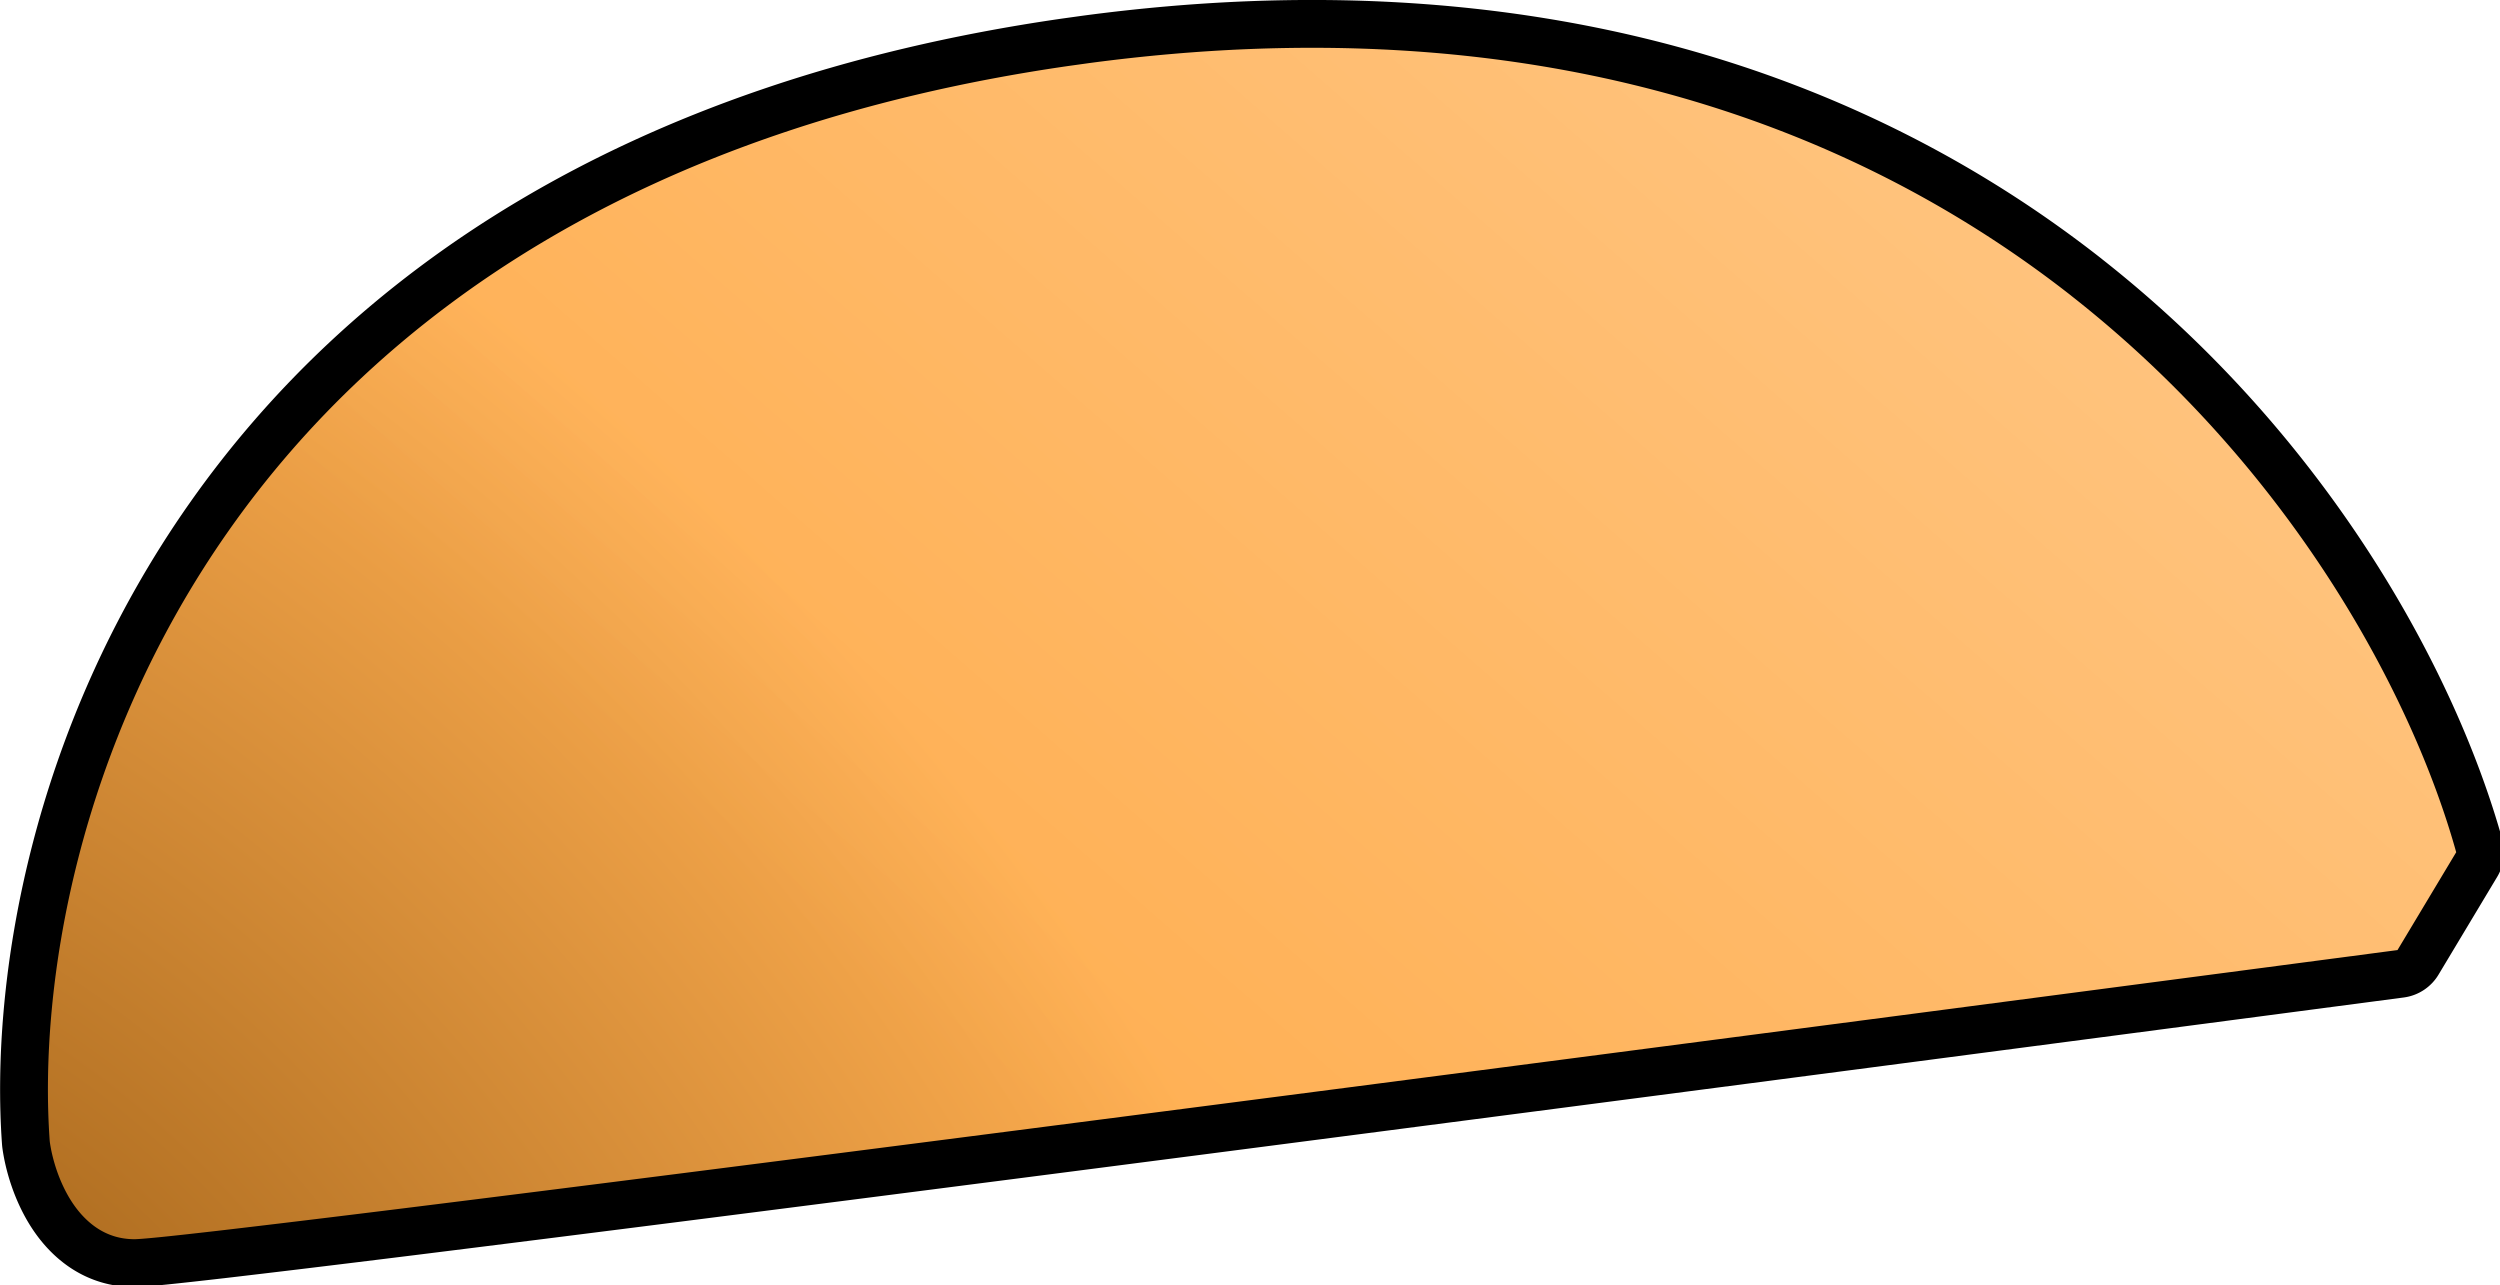 <?xml version="1.0" encoding="UTF-8" standalone="no"?>
<!-- Created with Inkscape (http://www.inkscape.org/) -->

<svg
   width="27.72mm"
   height="14.248mm"
   viewBox="0 0 27.72 14.248"
   version="1.1"
   id="svg1"
   xml:space="preserve"
   xmlns:xlink="http://www.w3.org/1999/xlink"
   xmlns="http://www.w3.org/2000/svg"
   xmlns:svg="http://www.w3.org/2000/svg"><defs
     id="defs1"><radialGradient
       id="a"
       cx="0"
       cy="0"
       r="1"
       gradientTransform="matrix(38.171,-34.312,54.292,60.399,-2.961,61.512)"
       gradientUnits="userSpaceOnUse"><stop
         stop-color="#844A06"
         id="stop5" /><stop
         stop-color="#844A06"
         id="stop6" /><stop
         offset="1"
         stop-color="#FFAF52"
         id="stop7" /></radialGradient><linearGradient
       id="b"
       x1="51.844"
       x2="111.147"
       y1="55.037"
       y2="-12.61"
       gradientUnits="userSpaceOnUse"><stop
         stop-color="#fff"
         stop-opacity="0"
         id="stop8" /><stop
         offset="1"
         stop-color="#fff"
         id="stop9" /></linearGradient><pattern
       id="d"
       width=".767"
       height=".94"
       patternContentUnits="objectBoundingBox"><use
         xlink:href="#image0_41_2756"
         transform="scale(.001 .002)"
         id="use9" /></pattern></defs><g
     id="layer1"
     transform="translate(-90.593,-140.747)"><g
       style="fill:none"
       id="g1"
       transform="matrix(0.265,0,0,0.265,90.559,140.674)"><path
         fill="#ffaf52"
         d="M 87.437,11.883 C 78.004,4.475 64.339,-0.584 45.557,1.925 L 44.681,2.047 C 26.43,4.689 15.318,12.748 8.891,21.887 2.383,31.138 0.728,41.415 1.212,48.104 l 0.006,0.06 c 0.106,0.792 0.432,1.969 1.099,2.978 0.679,1.026 1.794,1.984 3.44,1.984 0.375,0 1.684,-0.138 3.62,-0.361 1.98,-0.23 4.712,-0.56 8.014,-0.97 6.604,-0.82 15.502,-1.954 25.277,-3.214 19.553,-2.52 42.624,-5.545 57.906,-7.561 a 1,1 0 0 0 0.727,-0.477 l 2.456,-4.094 c 0.141,-0.235 0.179,-0.519 0.106,-0.783 -1.871,-6.717 -7.025,-16.398 -16.427,-23.782 z"
         id="path1" /><path
         fill="url(#a)"
         fill-opacity="0.8"
         d="M 87.437,11.883 C 78.004,4.475 64.339,-0.584 45.557,1.925 L 44.681,2.047 C 26.43,4.689 15.318,12.748 8.891,21.887 2.383,31.138 0.728,41.415 1.212,48.104 l 0.006,0.06 c 0.106,0.792 0.432,1.969 1.099,2.978 0.679,1.026 1.794,1.984 3.44,1.984 0.375,0 1.684,-0.138 3.62,-0.361 1.98,-0.23 4.712,-0.56 8.014,-0.97 6.604,-0.82 15.502,-1.954 25.277,-3.214 19.553,-2.52 42.624,-5.545 57.906,-7.561 a 1,1 0 0 0 0.727,-0.477 l 2.456,-4.094 c 0.141,-0.235 0.179,-0.519 0.106,-0.783 -1.871,-6.717 -7.025,-16.398 -16.427,-23.782 z"
         id="path2"
         style="fill:url(#a)" /><path
         fill="url(#b)"
         fill-opacity="0.4"
         d="M 87.437,11.883 C 78.004,4.475 64.339,-0.584 45.557,1.925 L 44.681,2.047 C 26.43,4.689 15.318,12.748 8.891,21.887 2.383,31.138 0.728,41.415 1.212,48.104 l 0.006,0.06 c 0.106,0.792 0.432,1.969 1.099,2.978 0.679,1.026 1.794,1.984 3.44,1.984 0.375,0 1.684,-0.138 3.62,-0.361 1.98,-0.23 4.712,-0.56 8.014,-0.97 6.604,-0.82 15.502,-1.954 25.277,-3.214 19.553,-2.52 42.624,-5.545 57.906,-7.561 a 1,1 0 0 0 0.727,-0.477 l 2.456,-4.094 c 0.141,-0.235 0.179,-0.519 0.106,-0.783 -1.871,-6.717 -7.025,-16.398 -16.427,-23.782 z"
         id="path3"
         style="fill:url(#b)" /><path
         stroke="#000000"
         stroke-linejoin="round"
         stroke-width="2.001"
         d="M 87.437,11.883 C 78.004,4.475 64.339,-0.584 45.557,1.925 L 44.681,2.047 C 26.43,4.689 15.318,12.748 8.891,21.887 2.383,31.138 0.728,41.415 1.212,48.104 l 0.006,0.06 c 0.106,0.792 0.432,1.969 1.099,2.978 0.679,1.026 1.794,1.984 3.44,1.984 0.375,0 1.684,-0.138 3.62,-0.361 1.98,-0.23 4.712,-0.56 8.014,-0.97 6.604,-0.82 15.502,-1.954 25.277,-3.214 19.553,-2.52 42.624,-5.545 57.906,-7.561 a 1,1 0 0 0 0.727,-0.477 l 2.456,-4.094 c 0.141,-0.235 0.179,-0.519 0.106,-0.783 -1.871,-6.717 -7.025,-16.398 -16.427,-23.782 z"
         id="path4" /><g
         mask="url(#c)"
         id="g5"><path
           fill="url(#d)"
           d="m 102.9,35.934 -2.456,4.093 C 69.883,44.059 8.16,52.124 5.759,52.124 3.357,52.124 2.393,49.395 2.211,48.031 1.271,35.055 8.651,7.865 45.688,2.917 82.726,-2.031 99.262,22.867 102.9,35.934 Z"
           style="mix-blend-mode:multiply"
           id="path5" /></g></g></g></svg>
